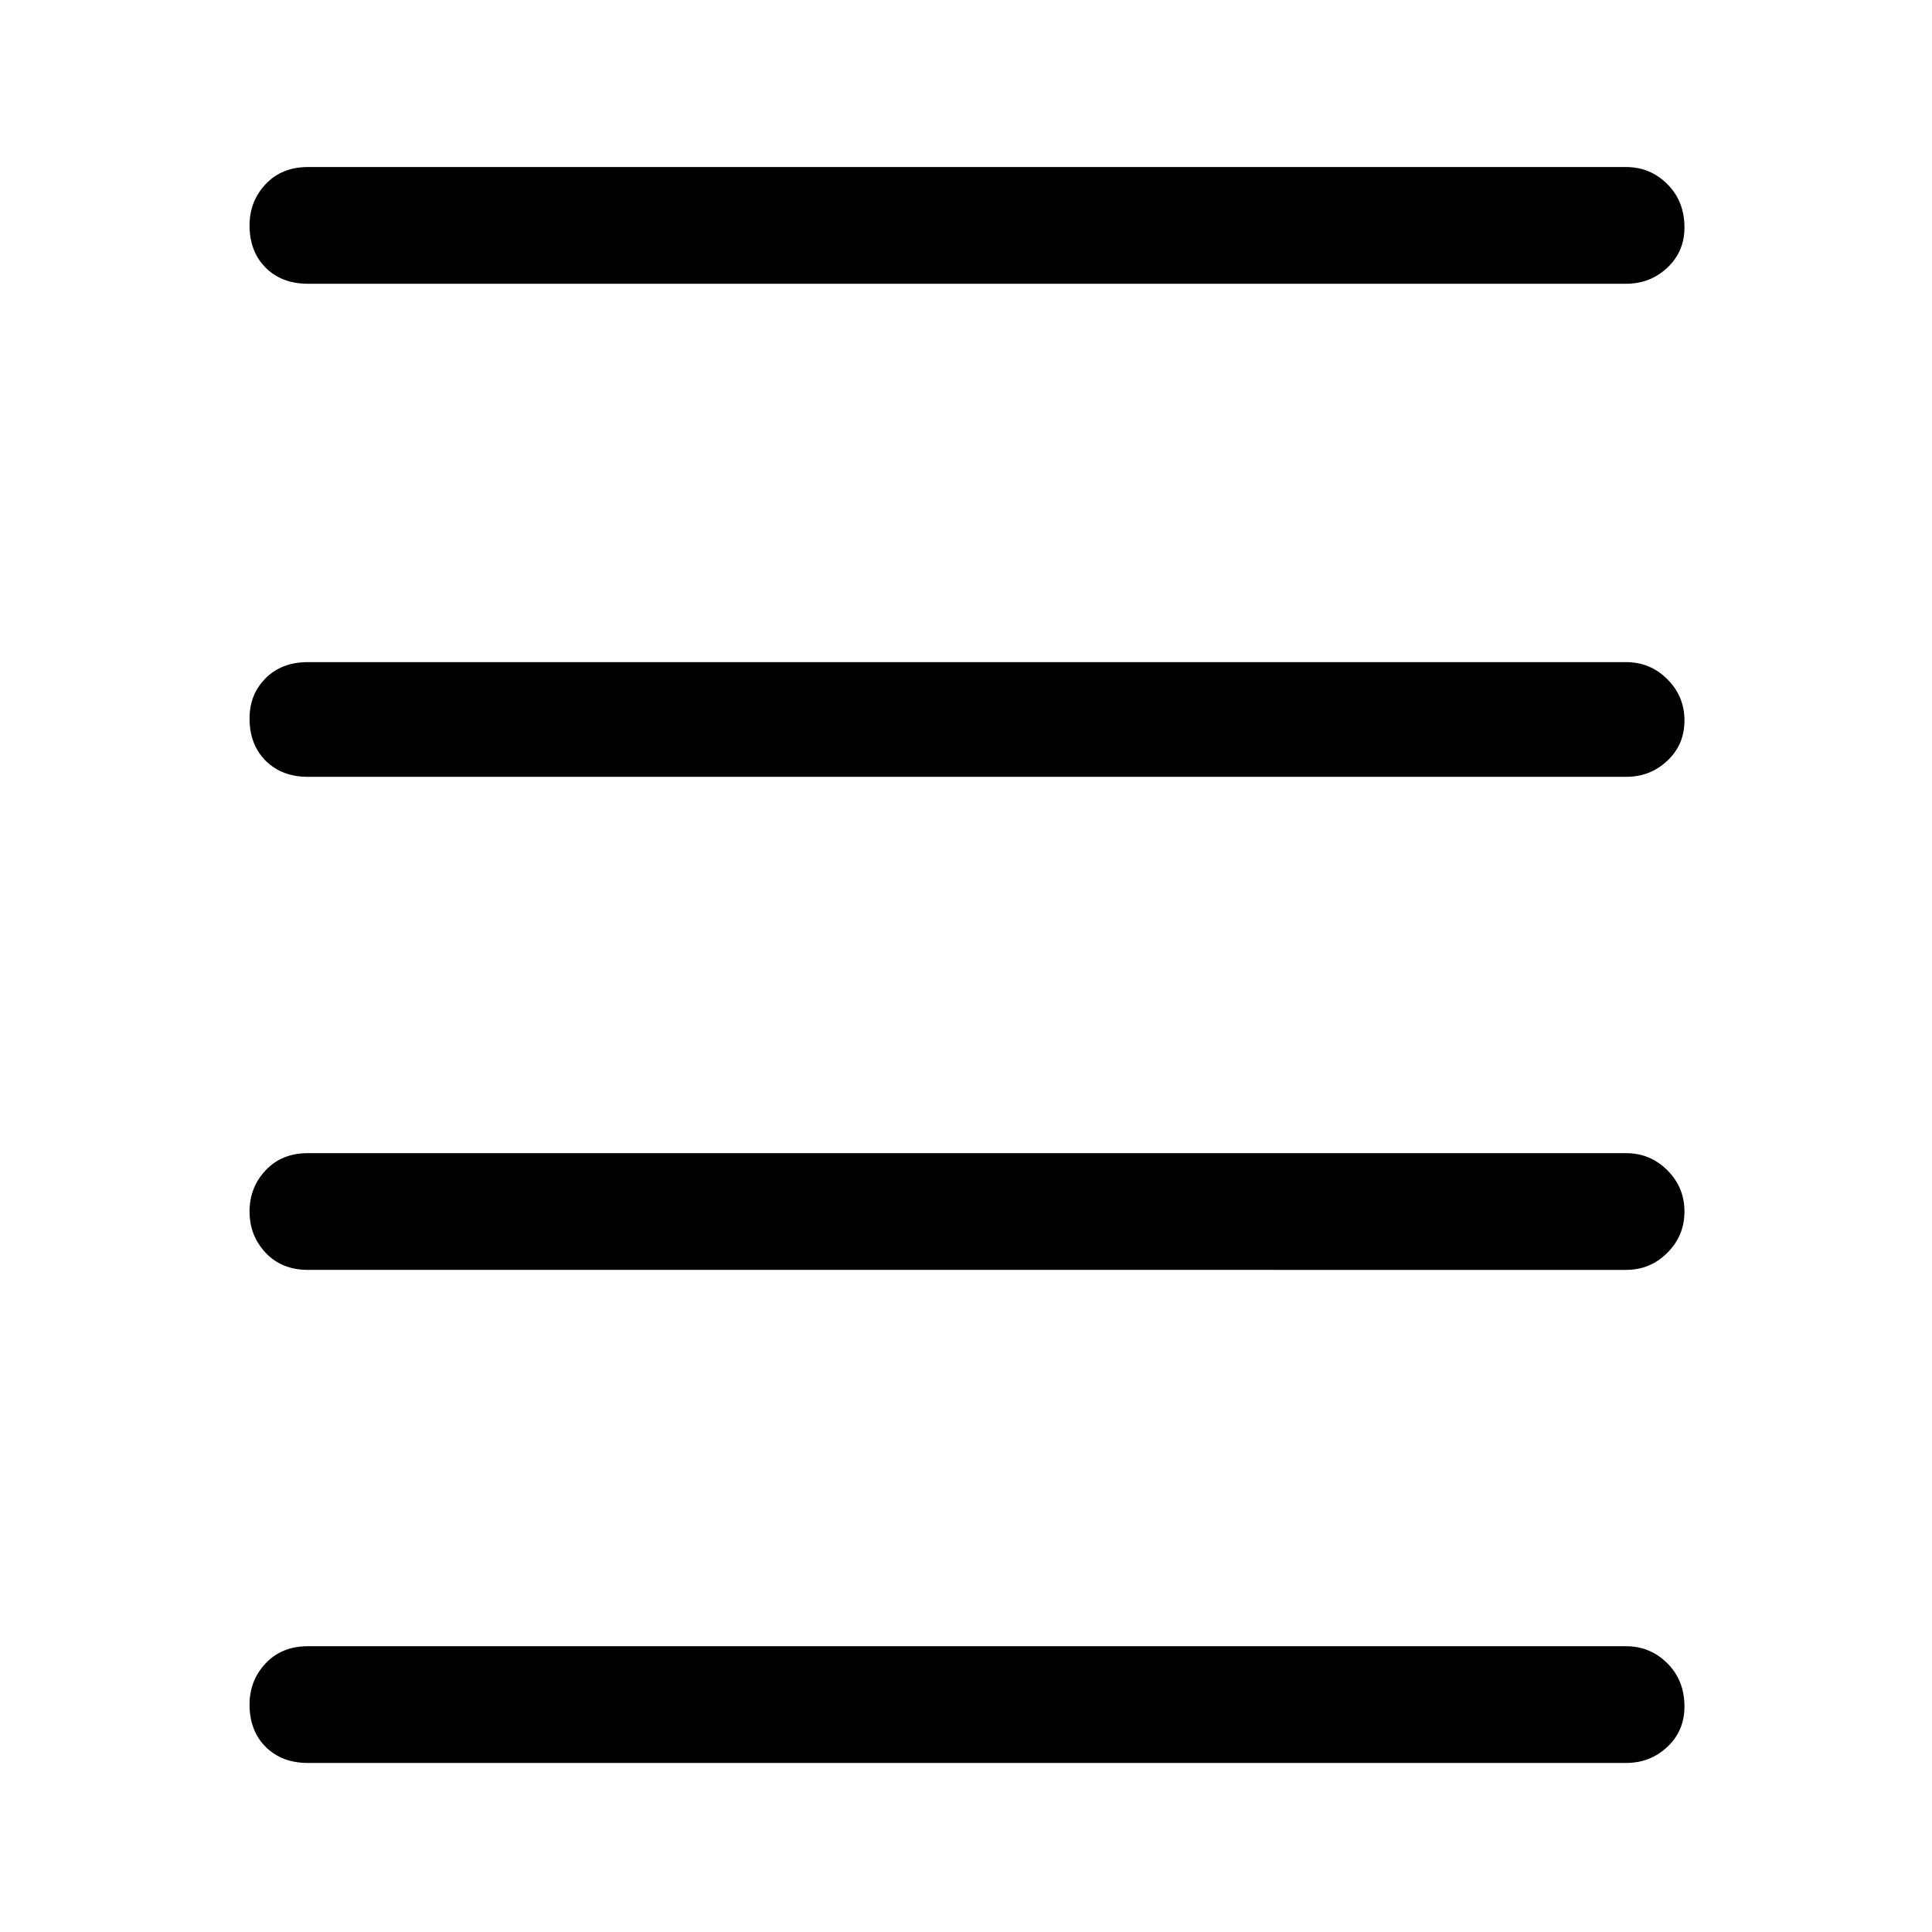 <svg xmlns="http://www.w3.org/2000/svg" height="48" width="48"><path d="M7.65 7.05q-.65 0-1.05-.4T6.2 5.6q0-.6.4-1.025.4-.425 1.05-.425H40.4q.6 0 1.025.425.425.425.425 1.075 0 .6-.425 1t-1.025.4Zm0 36.75q-.65 0-1.05-.4t-.4-1.05q0-.6.4-1.025.4-.425 1.05-.425H40.4q.6 0 1.025.425.425.425.425 1.075 0 .6-.425 1t-1.025.4Zm0-12.25q-.65 0-1.05-.425T6.2 30.1q0-.6.4-1.025.4-.425 1.05-.425H40.4q.6 0 1.025.425.425.425.425 1.025 0 .6-.425 1.025-.425.425-1.025.425Zm0-12.25q-.65 0-1.05-.4t-.4-1.05q0-.6.4-1t1.05-.4H40.4q.6 0 1.025.425.425.425.425 1.025 0 .6-.425 1t-1.025.4Z"/></svg>